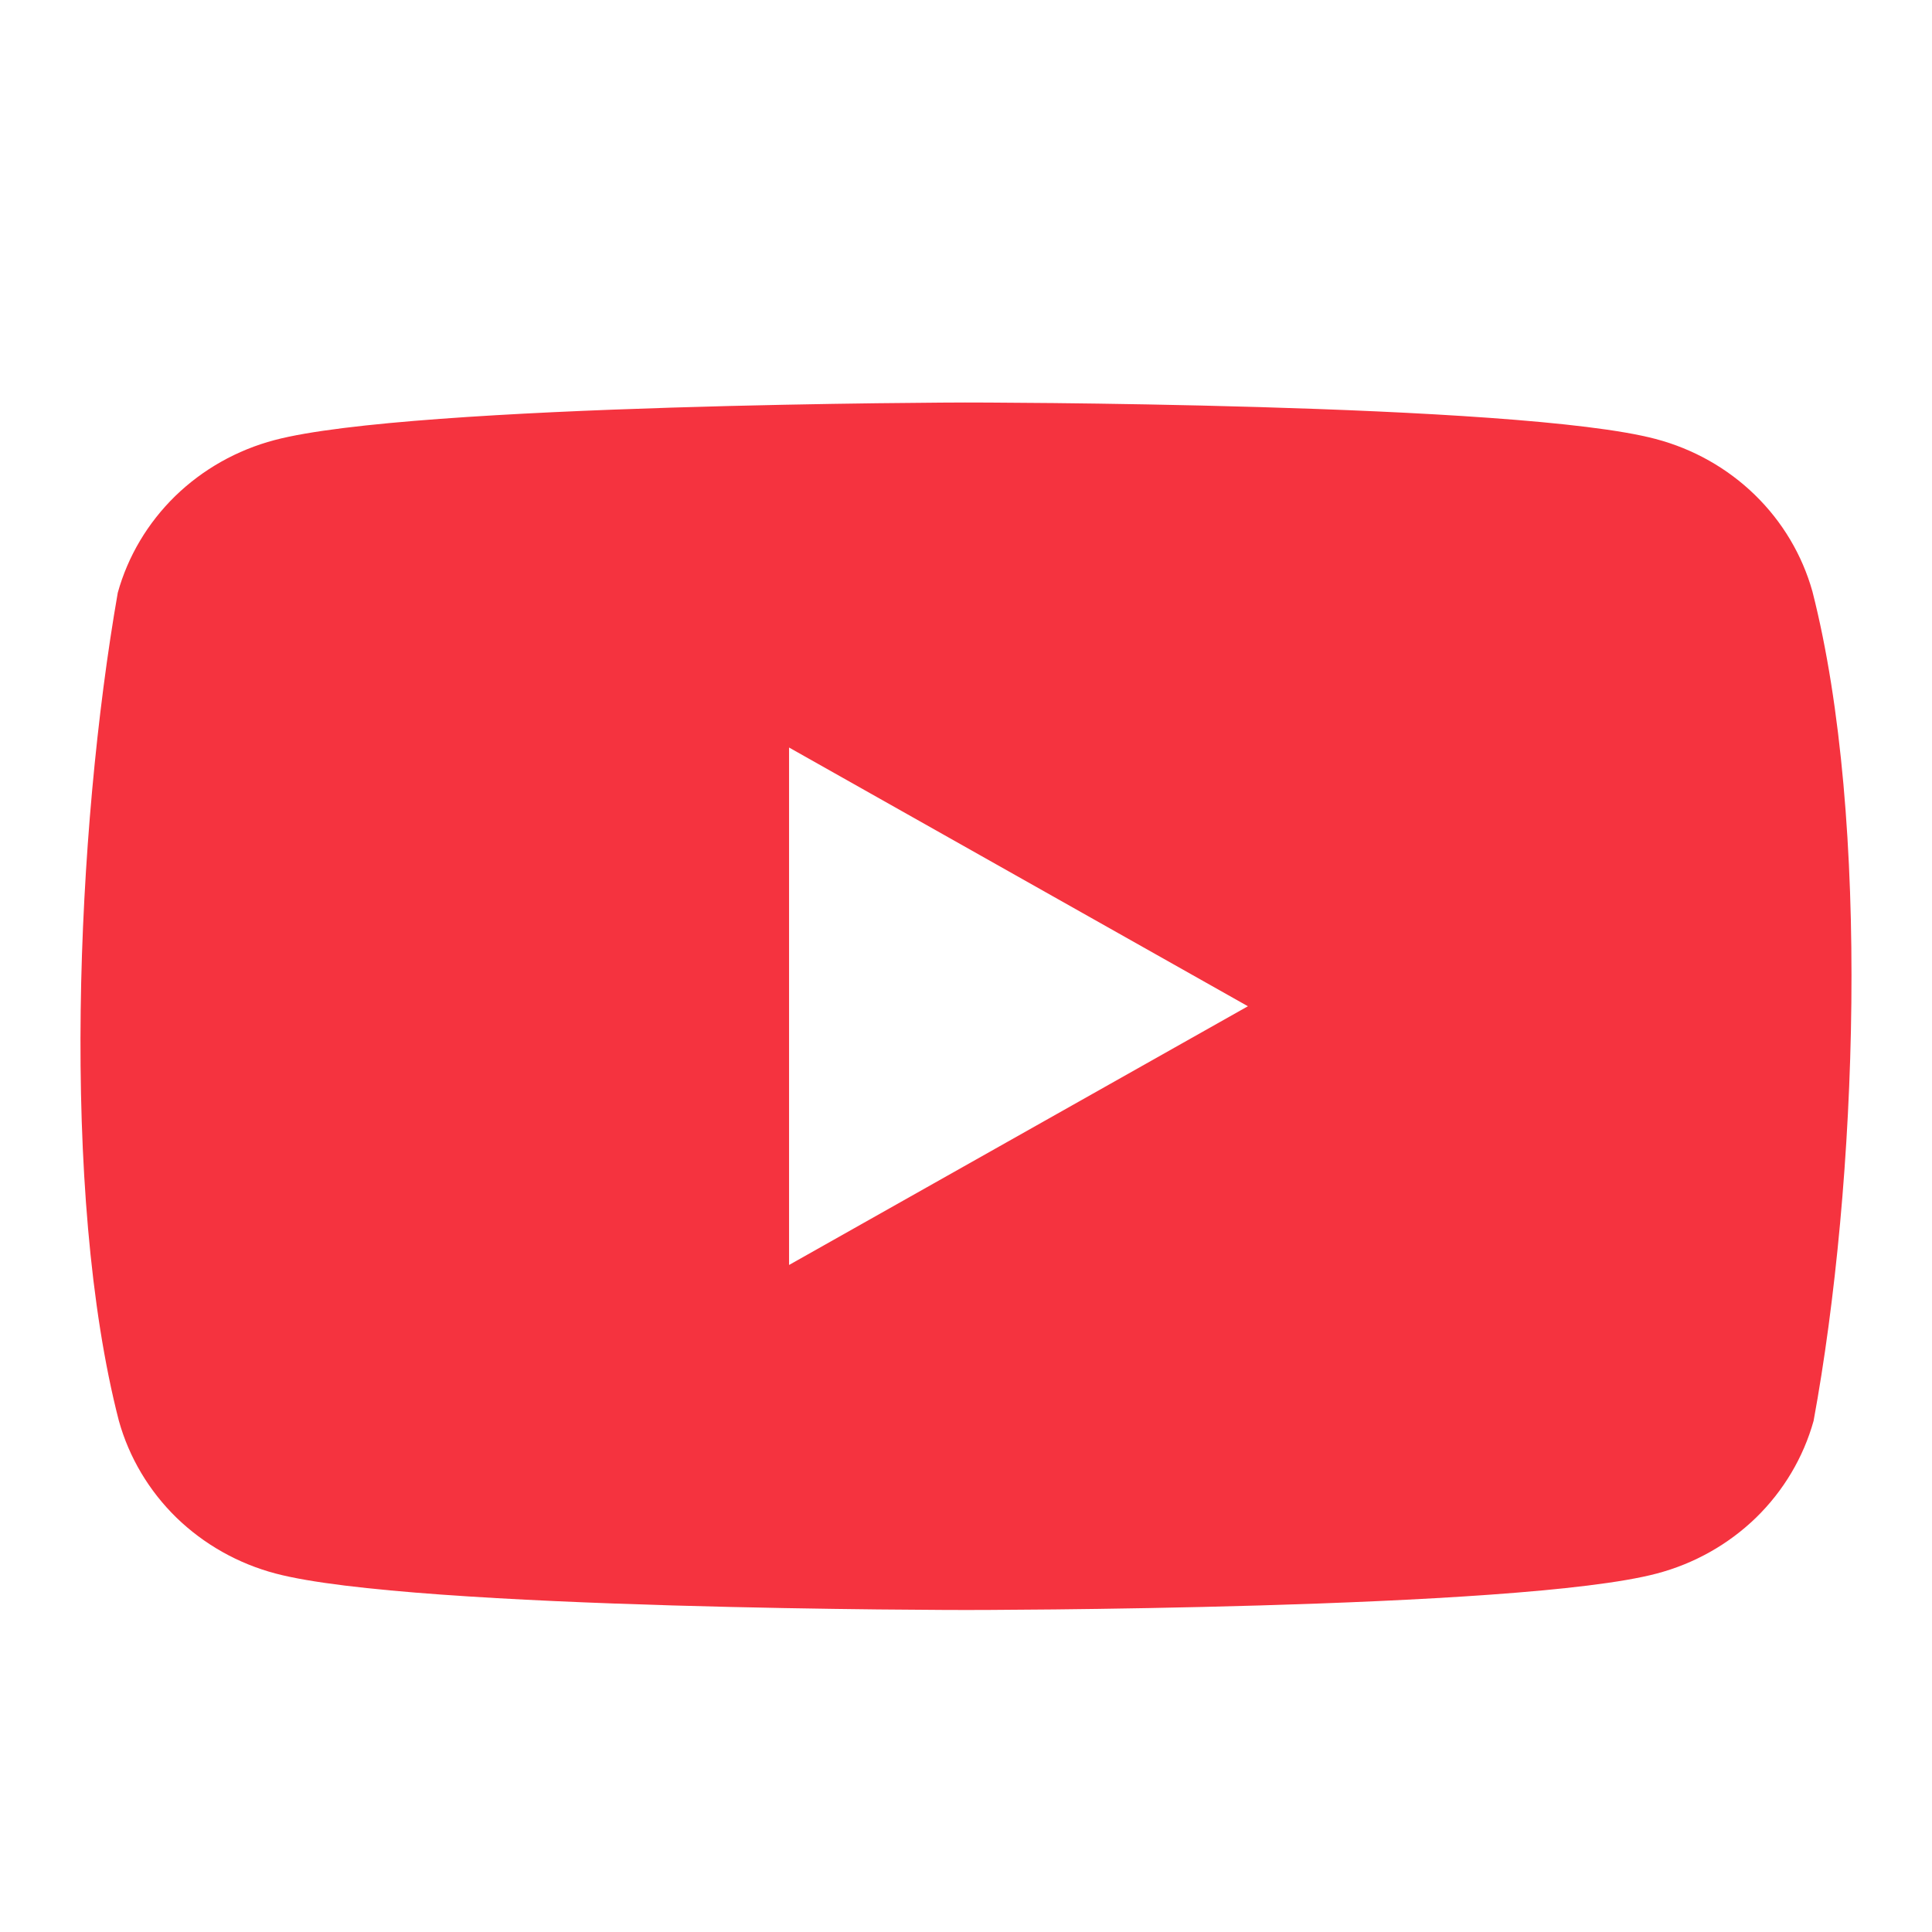 <svg width="24" height="24" viewBox="0 0 24 24" fill="none" xmlns="http://www.w3.org/2000/svg">
<path fill-rule="evenodd" clip-rule="evenodd" d="M21.8 6.148C22.142 6.481 22.388 6.895 22.515 7.349C23.241 10.196 23.073 14.694 22.529 17.651C22.402 18.105 22.156 18.519 21.815 18.852C21.473 19.184 21.048 19.424 20.581 19.547C18.874 20 12.003 20 12.003 20C12.003 20 5.132 20 3.424 19.547C2.958 19.424 2.533 19.184 2.191 18.852C1.85 18.519 1.604 18.105 1.477 17.651C0.746 14.816 0.947 10.316 1.463 7.363C1.589 6.909 1.836 6.495 2.177 6.162C2.519 5.83 2.944 5.59 3.41 5.467C5.118 5.014 11.989 5 11.989 5C11.989 5 18.86 5 20.567 5.453C21.034 5.576 21.459 5.816 21.8 6.148ZM15.502 12.5L9.802 15.714V9.286L15.502 12.5Z" fill="#F5333F"/>
</svg>

